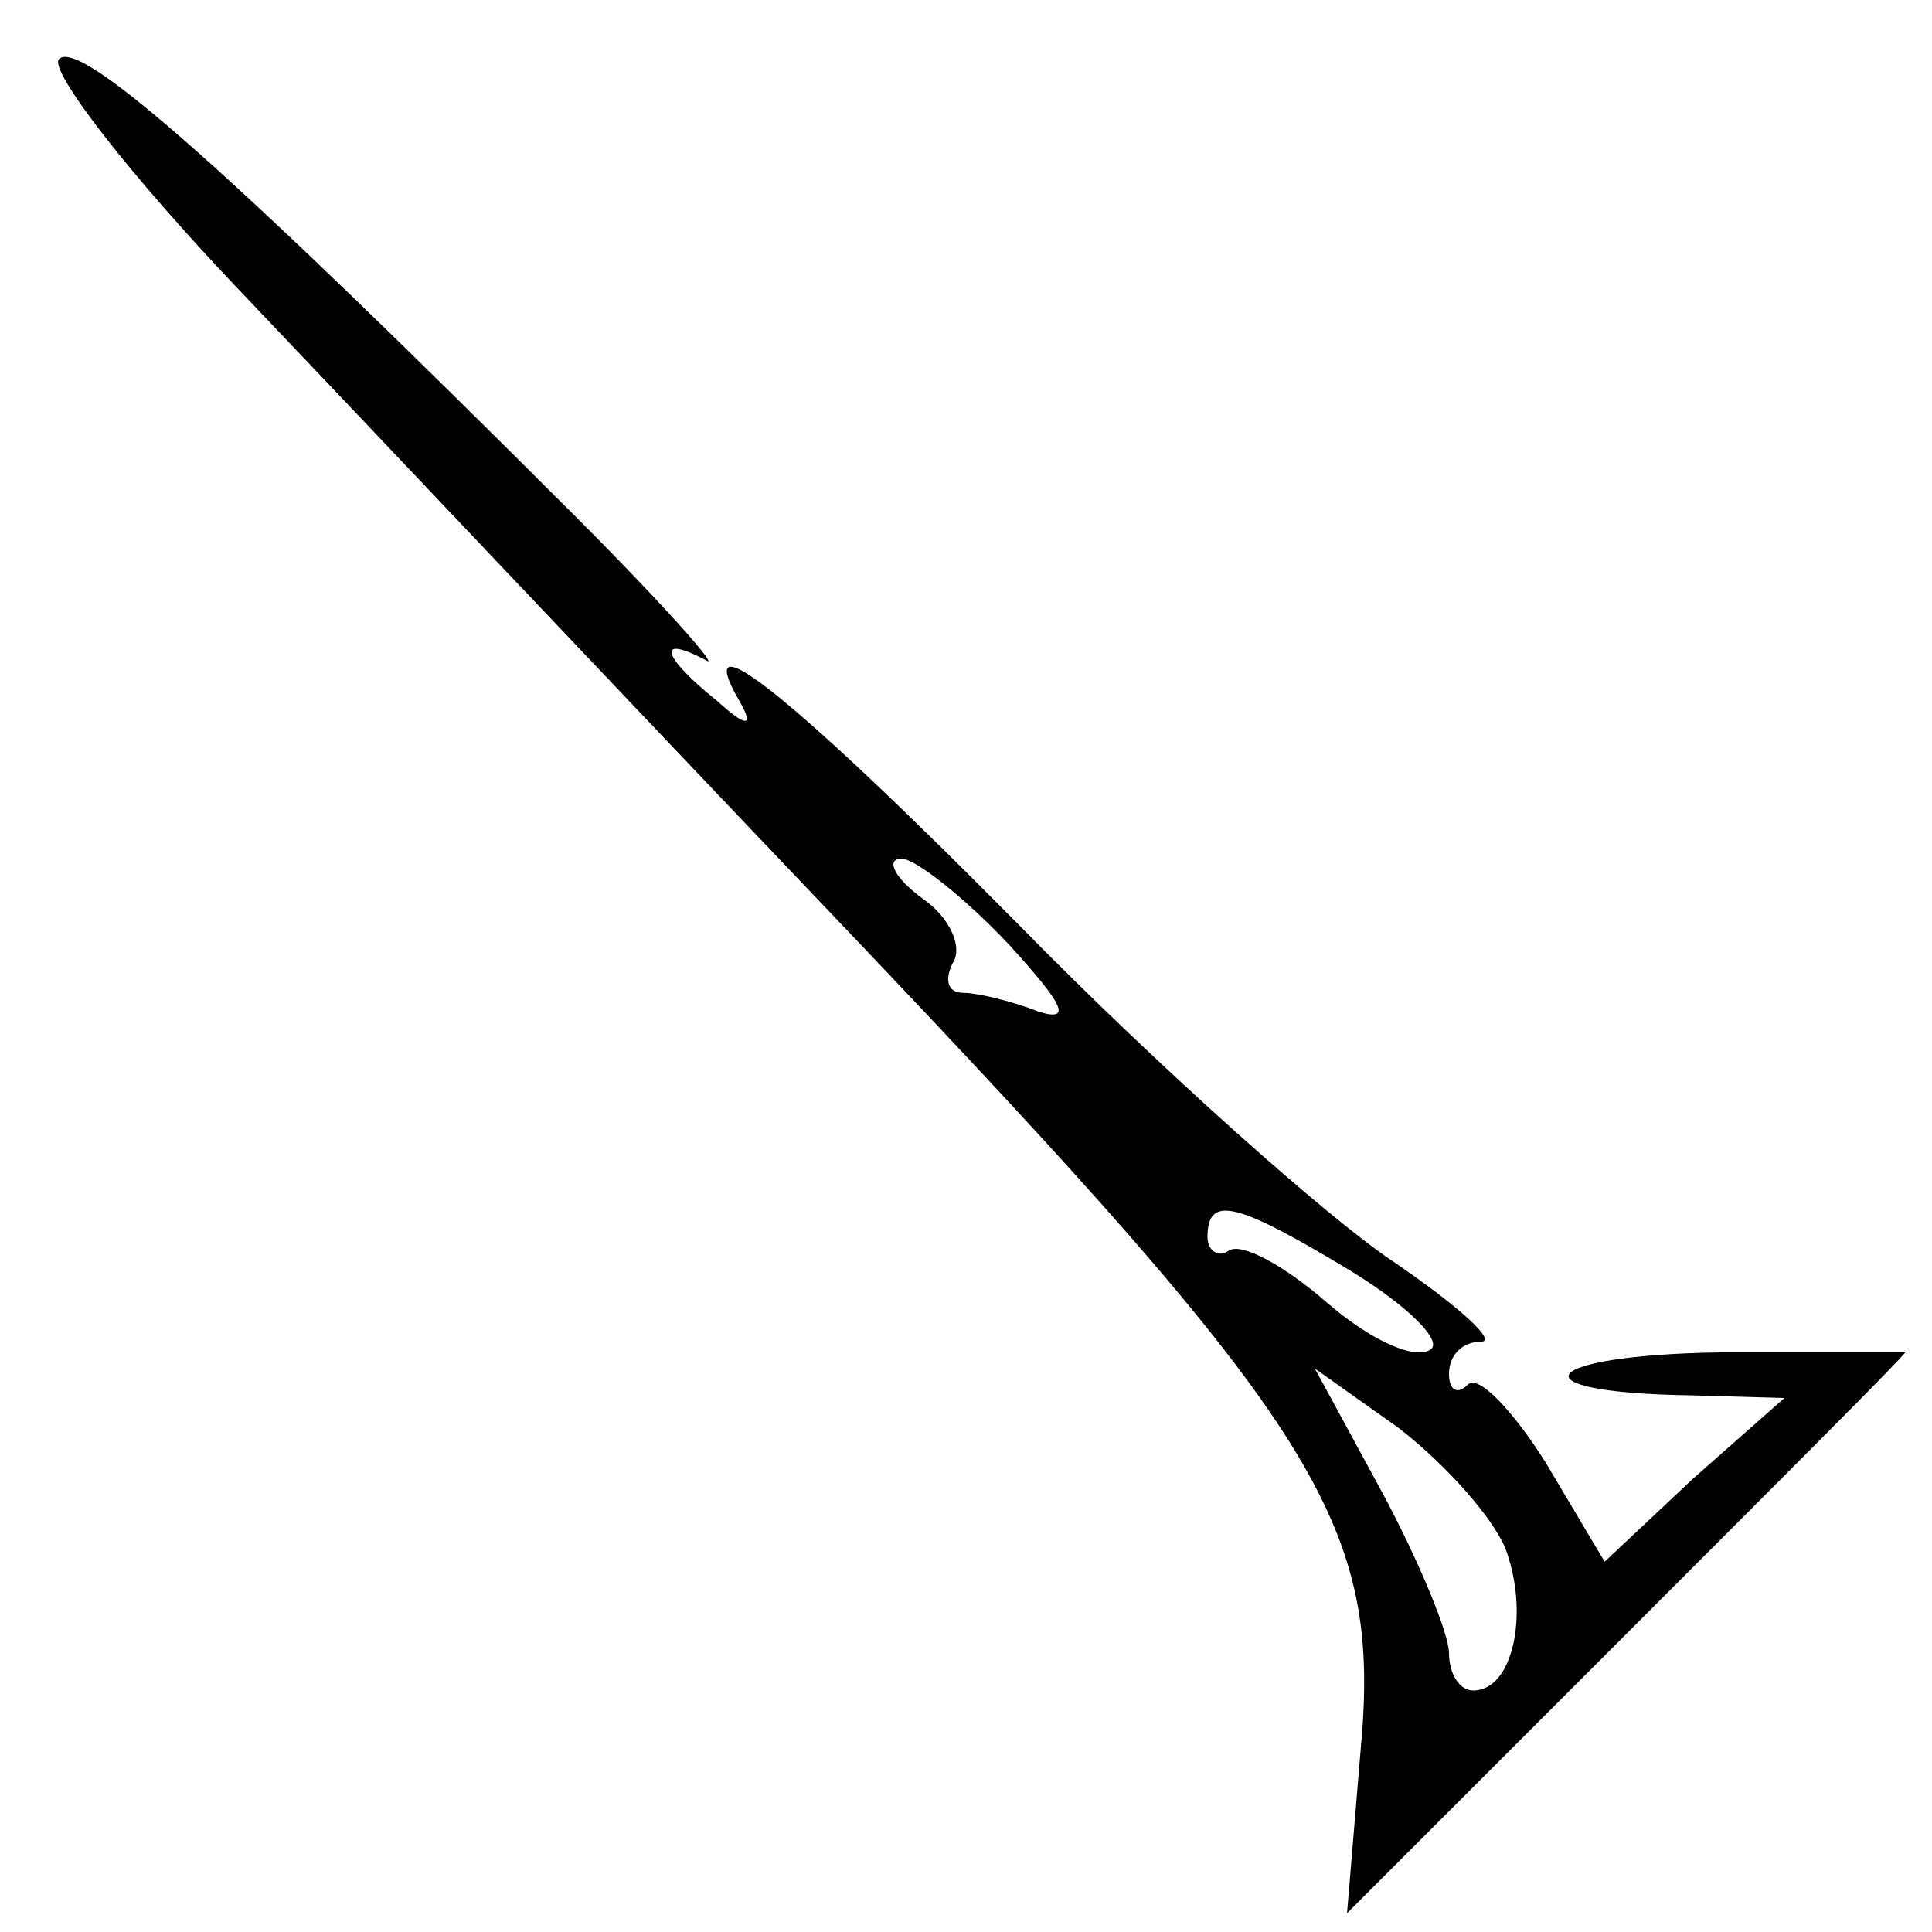 <?xml version="1.0" standalone="no"?>
<!DOCTYPE svg PUBLIC "-//W3C//DTD SVG 20010904//EN"
 "http://www.w3.org/TR/2001/REC-SVG-20010904/DTD/svg10.dtd">
<svg version="1.0" xmlns="http://www.w3.org/2000/svg"
 width="72pt" height="72pt" viewBox="0 0 72 72"
 preserveAspectRatio="xMidYMid meet">
<g transform="translate(0,72) scale(0.1,-0.1)"
fill="#000000" stroke="none">
<path d="M22 698 c-4 -4 26 -43 68 -87 41 -43 143 -151 226 -238 177 -186 199
-221 191 -306 l-5 -60 104 104 c57 57 104 104 104 105 0 0 -31 0 -69 0 -68 -1
-78 -15 -11 -16 l35 -1 -34 -30 -33 -31 -22 37 c-12 19 -25 33 -29 29 -4 -4
-7 -2 -7 4 0 7 5 12 12 12 6 0 -8 13 -33 30 -24 16 -87 72 -139 125 -85 86
-124 117 -104 83 5 -9 2 -9 -9 1 -20 16 -23 25 -4 15 6 -4 -15 20 -48 53 -127
127 -185 179 -193 171z m354 -330 c20 -22 24 -29 11 -25 -10 4 -23 7 -28 7 -6
0 -7 5 -4 11 4 6 -1 17 -11 24 -11 8 -14 15 -8 15 5 0 23 -14 40 -32z m128
-122 c21 -13 34 -26 29 -29 -6 -4 -23 4 -39 18 -15 13 -31 22 -36 19 -4 -3 -8
0 -8 5 0 16 11 13 54 -13z m57 -103 c9 -24 3 -53 -12 -53 -5 0 -9 6 -9 14 0 7
-11 34 -25 60 l-25 46 31 -22 c17 -13 35 -33 40 -45z"/>
</g>
</svg>
